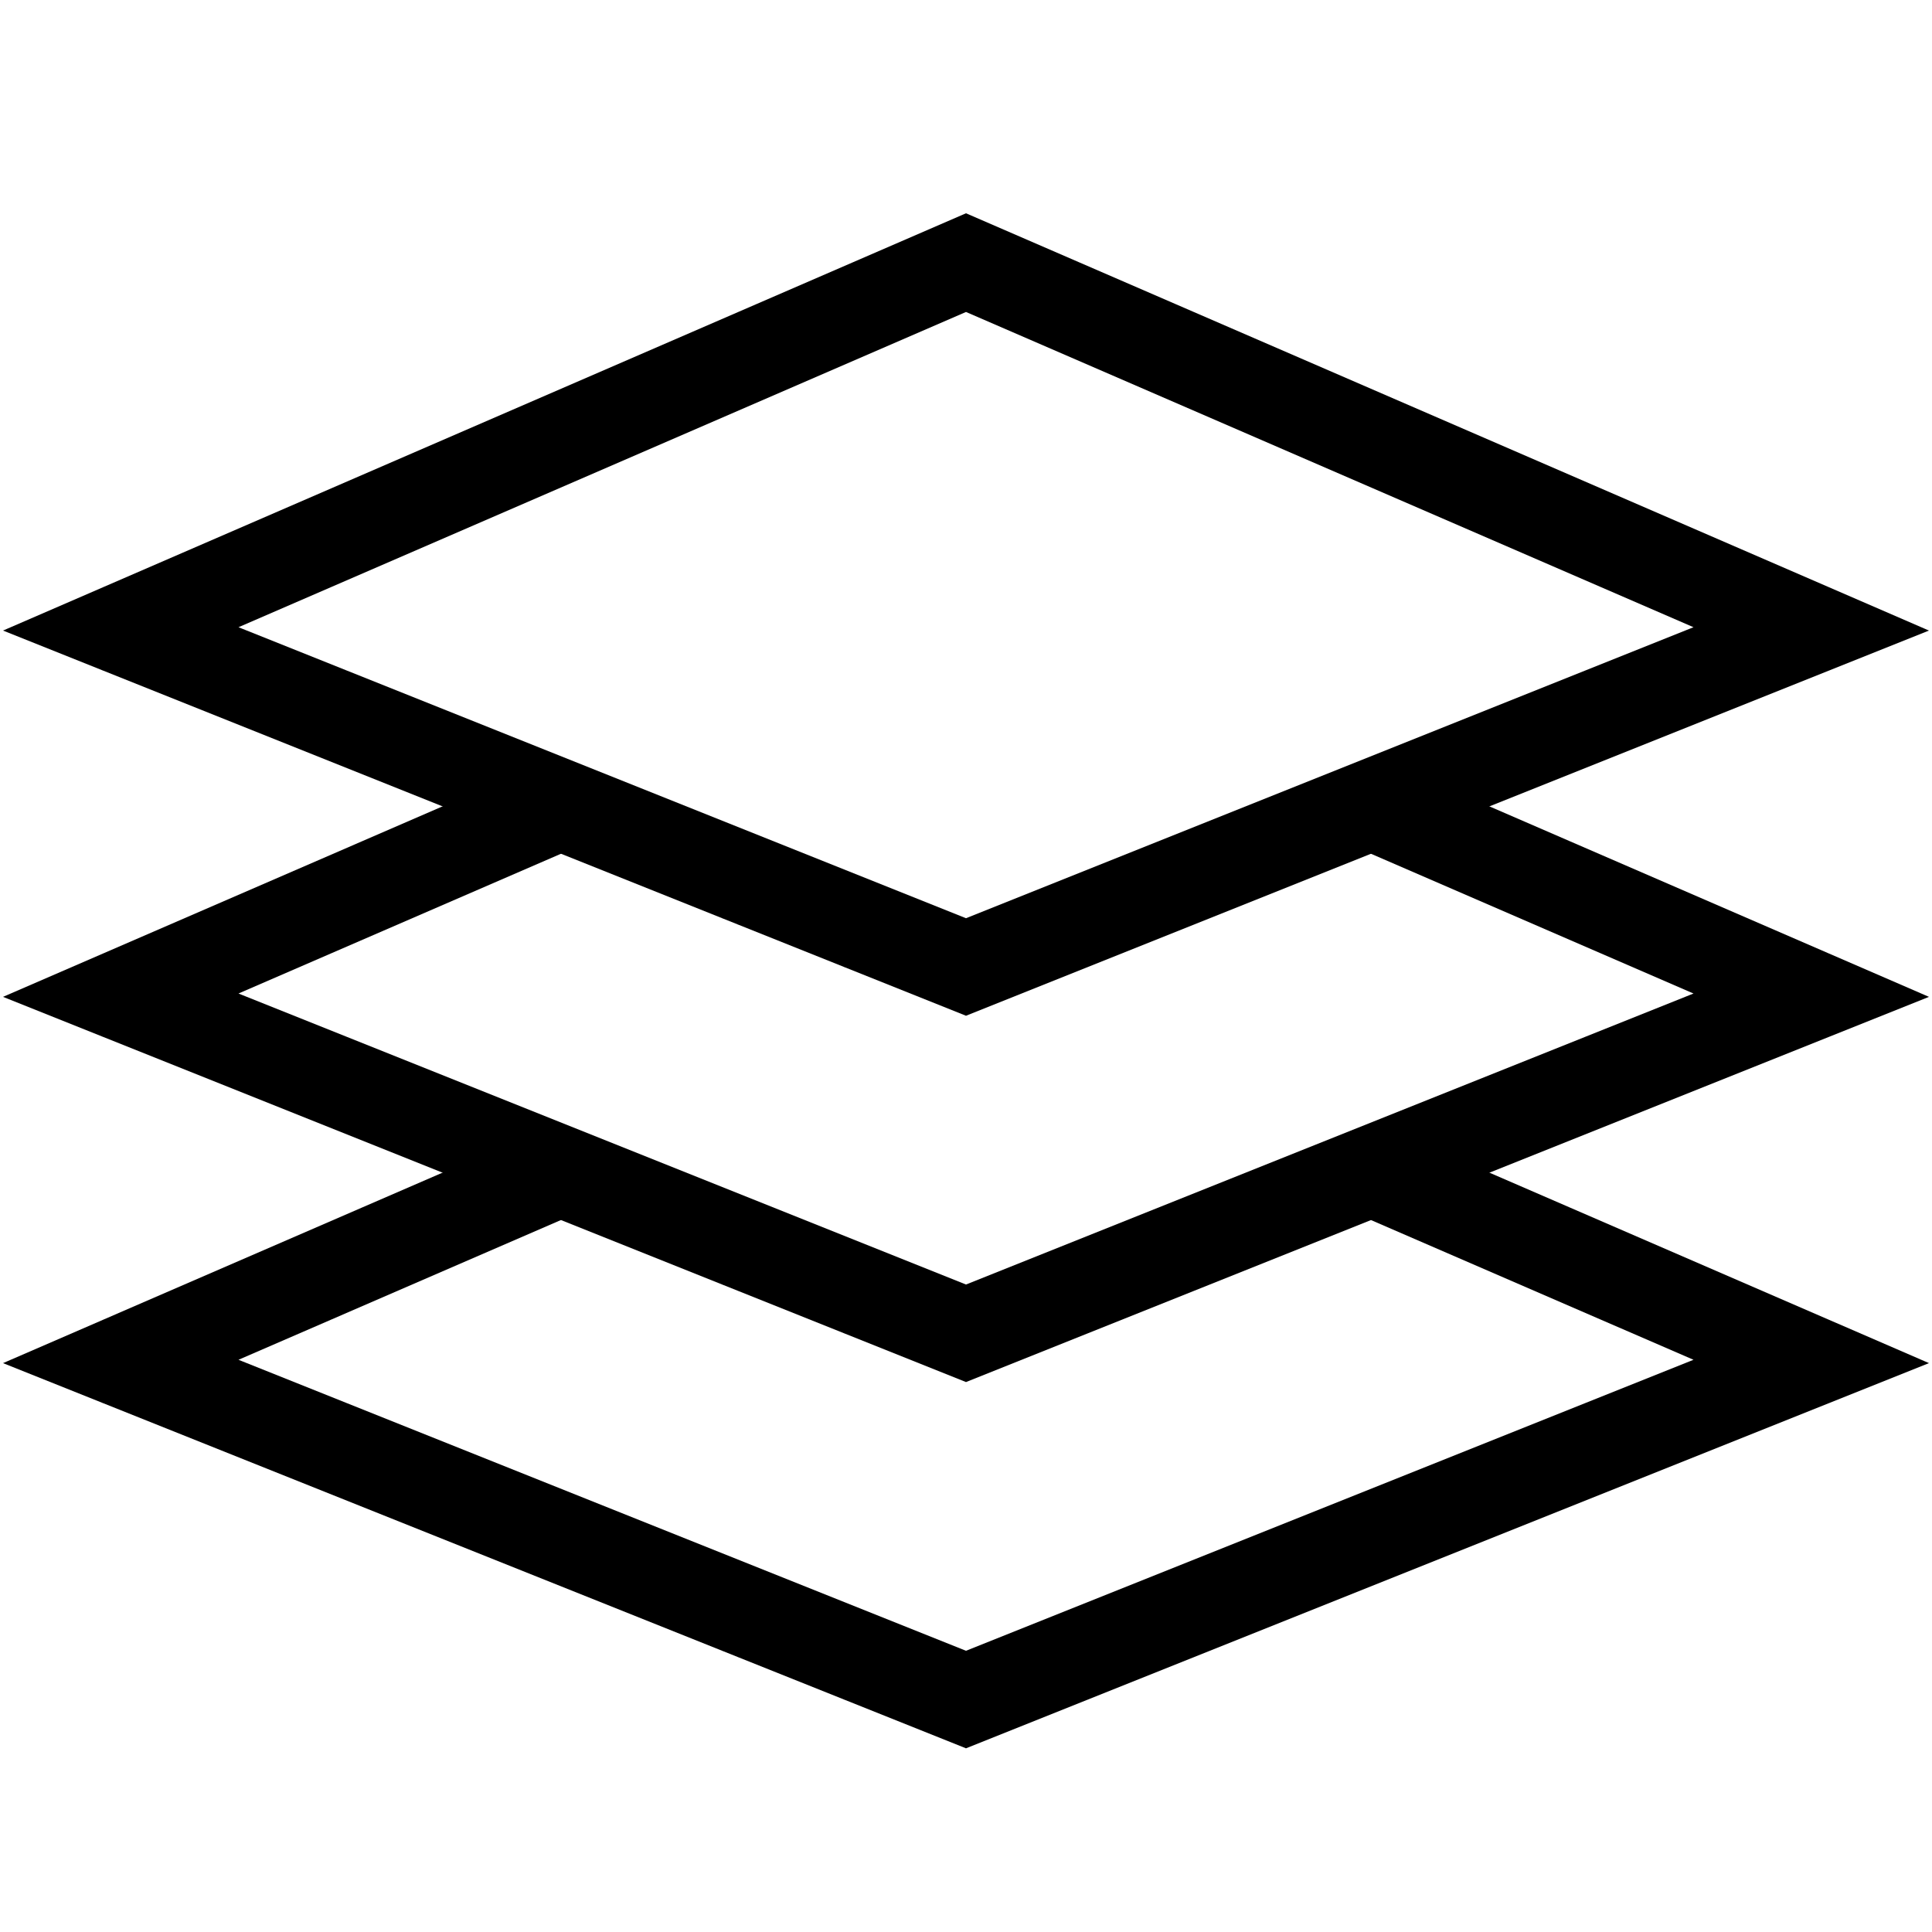 <svg version="1.1" id="Layer_1" xmlns="http://www.w3.org/2000/svg" x="0" y="0" viewBox="0 0 64 64" style="enable-background:new 0 0 64 64" xml:space="preserve"><style>.st0{fill:none;stroke:#000;stroke-width:3;stroke-miterlimit:10}</style><path class="st0" d="M18.933 26.495 4 32.967l28 11.2 28-11.2-14.933-6.471"/><path class="st0" d="M18.933 38.628 4 45.1l28 11.2 28-11.2-14.933-6.47M32 32.033l28-11.2L32 8.7 4 20.833z"/></svg>